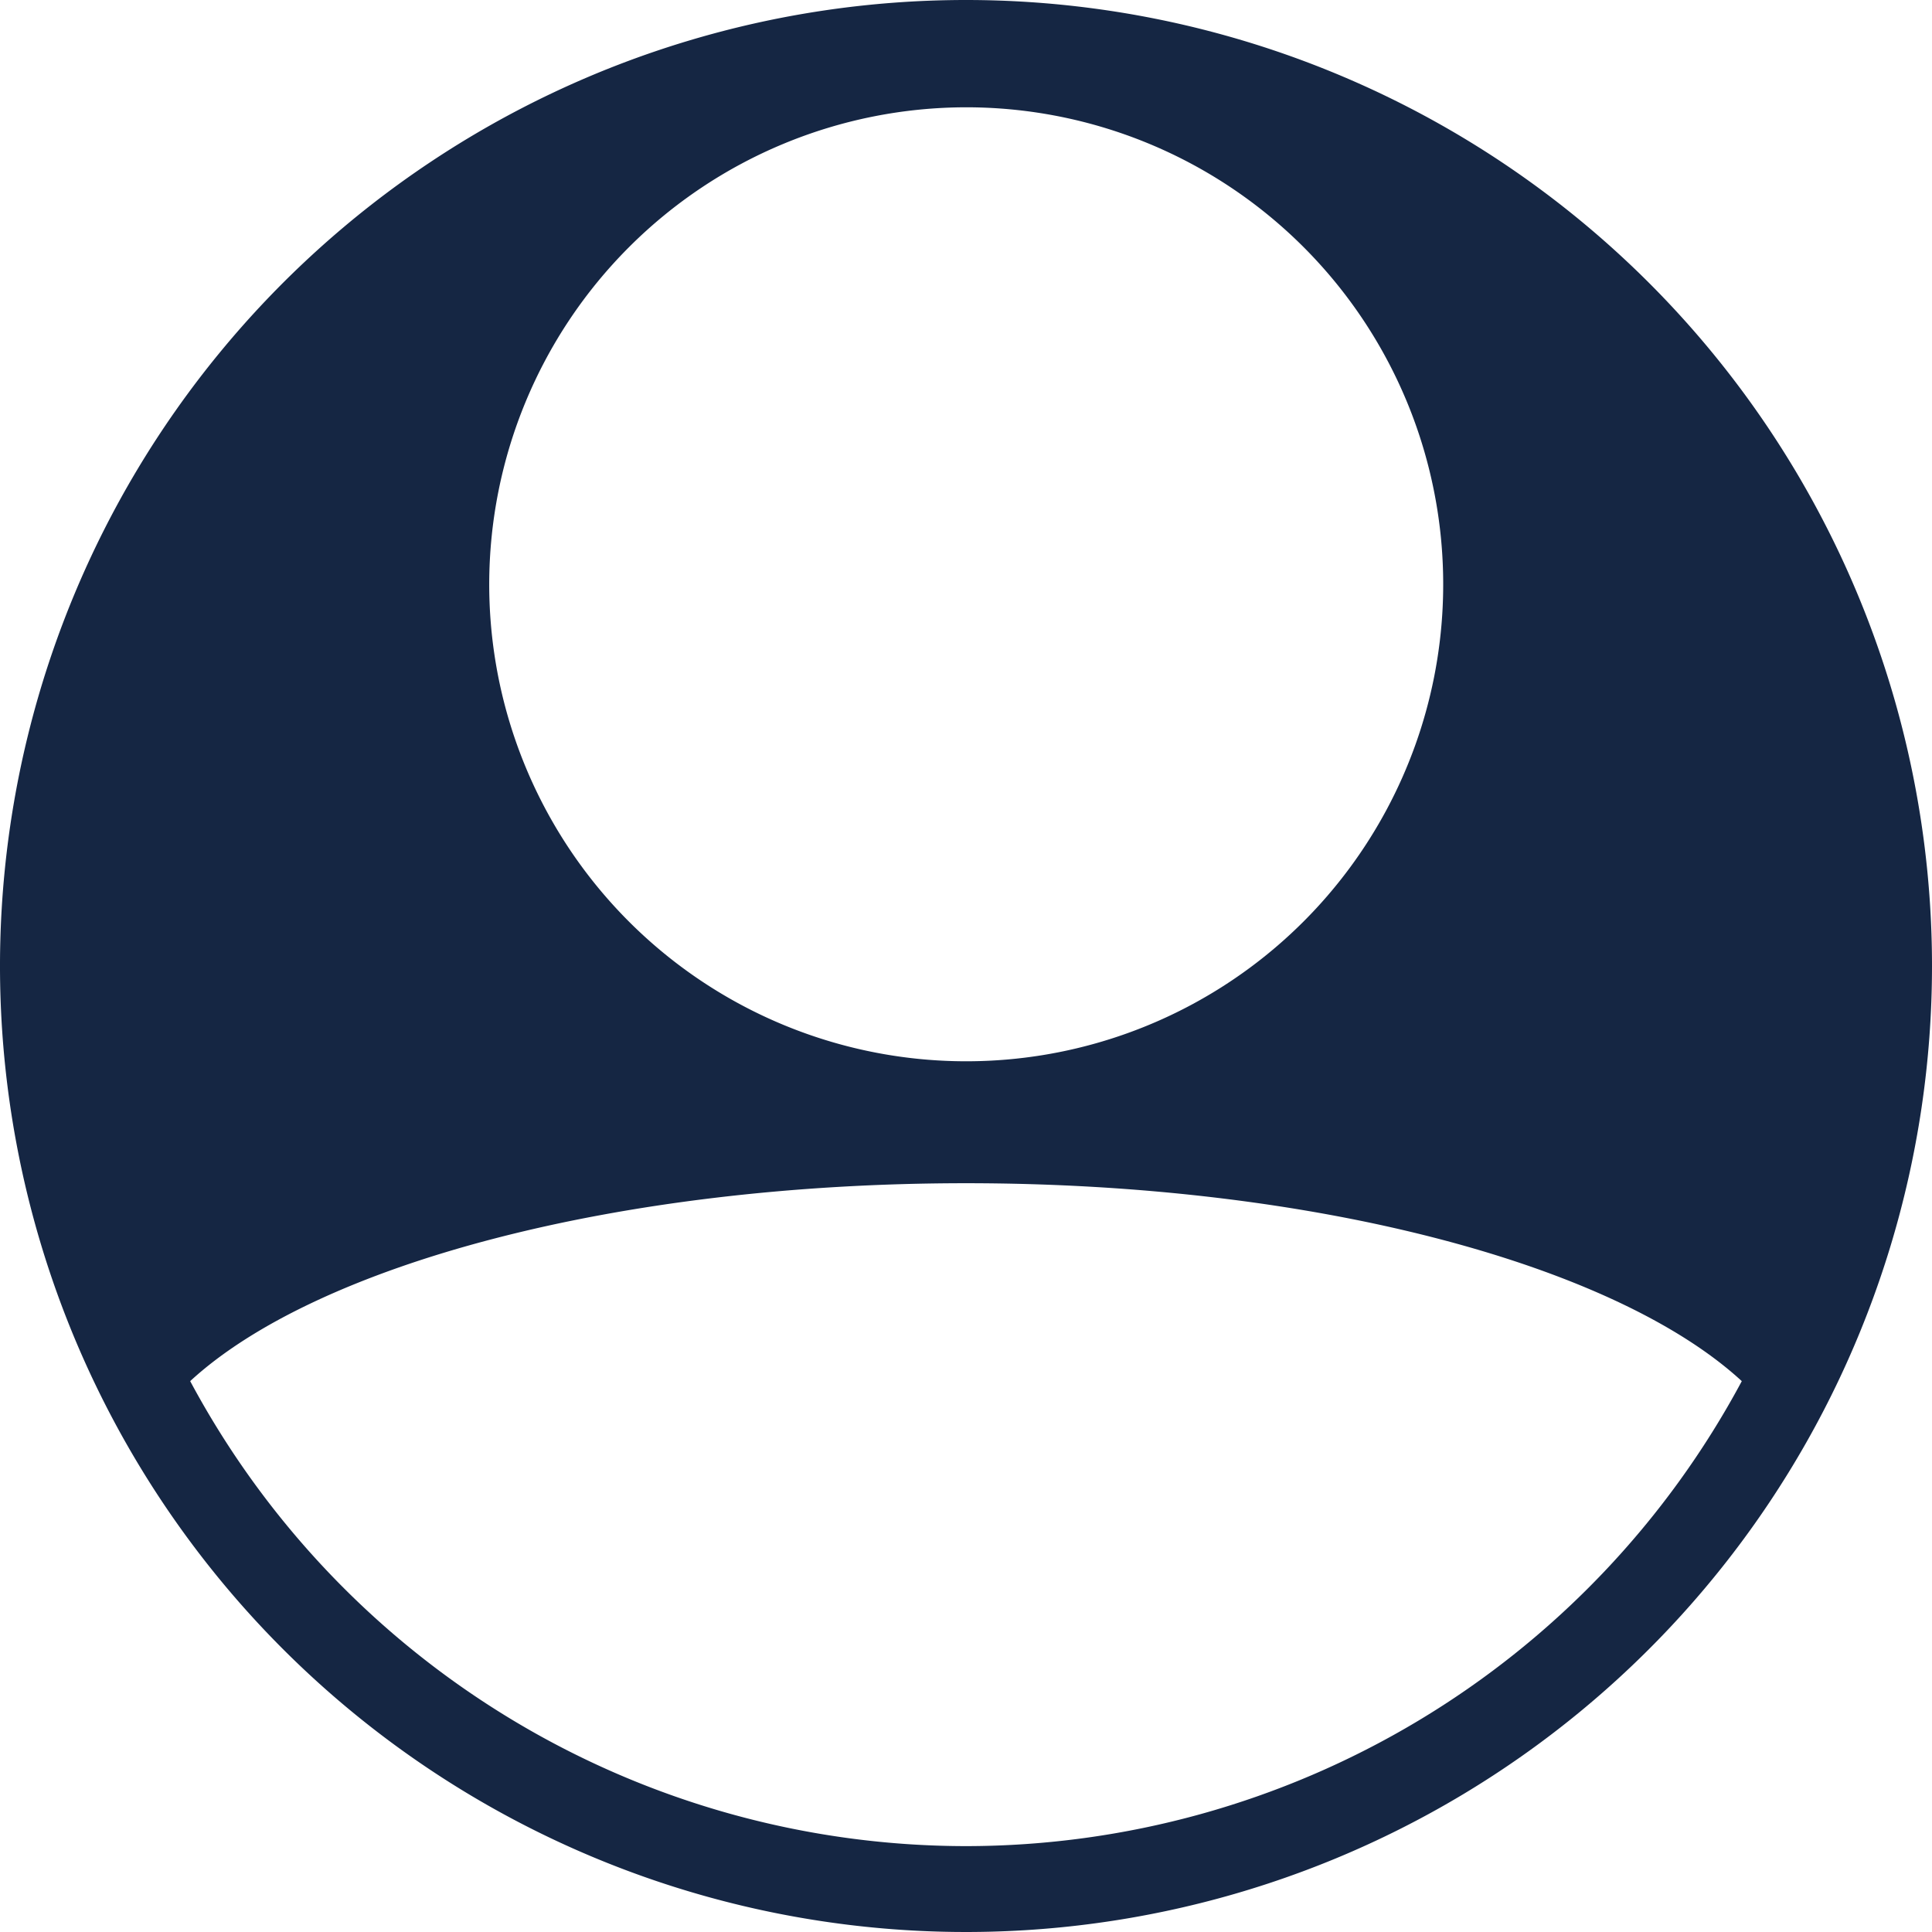 <svg xmlns="http://www.w3.org/2000/svg" width="81.818" height="81.819" viewBox="0 0 81.818 81.819">
  <path id="Path_6621" data-name="Path 6621" d="M54.091,13.182A40.909,40.909,0,1,0,95,54.092,40.909,40.909,0,0,0,54.091,13.182Zm0,4.544A20.2,20.2,0,1,1,33.9,37.921,20.216,20.216,0,0,1,54.091,17.726Zm0,73.637A37.3,37.3,0,0,1,21.236,71.671c5.343-4.92,18.038-8.381,32.854-8.381S81.6,66.75,86.945,71.672A37.3,37.3,0,0,1,54.091,91.363Z" transform="translate(-13.182 -13.182)" fill="#152643"/>
</svg>

